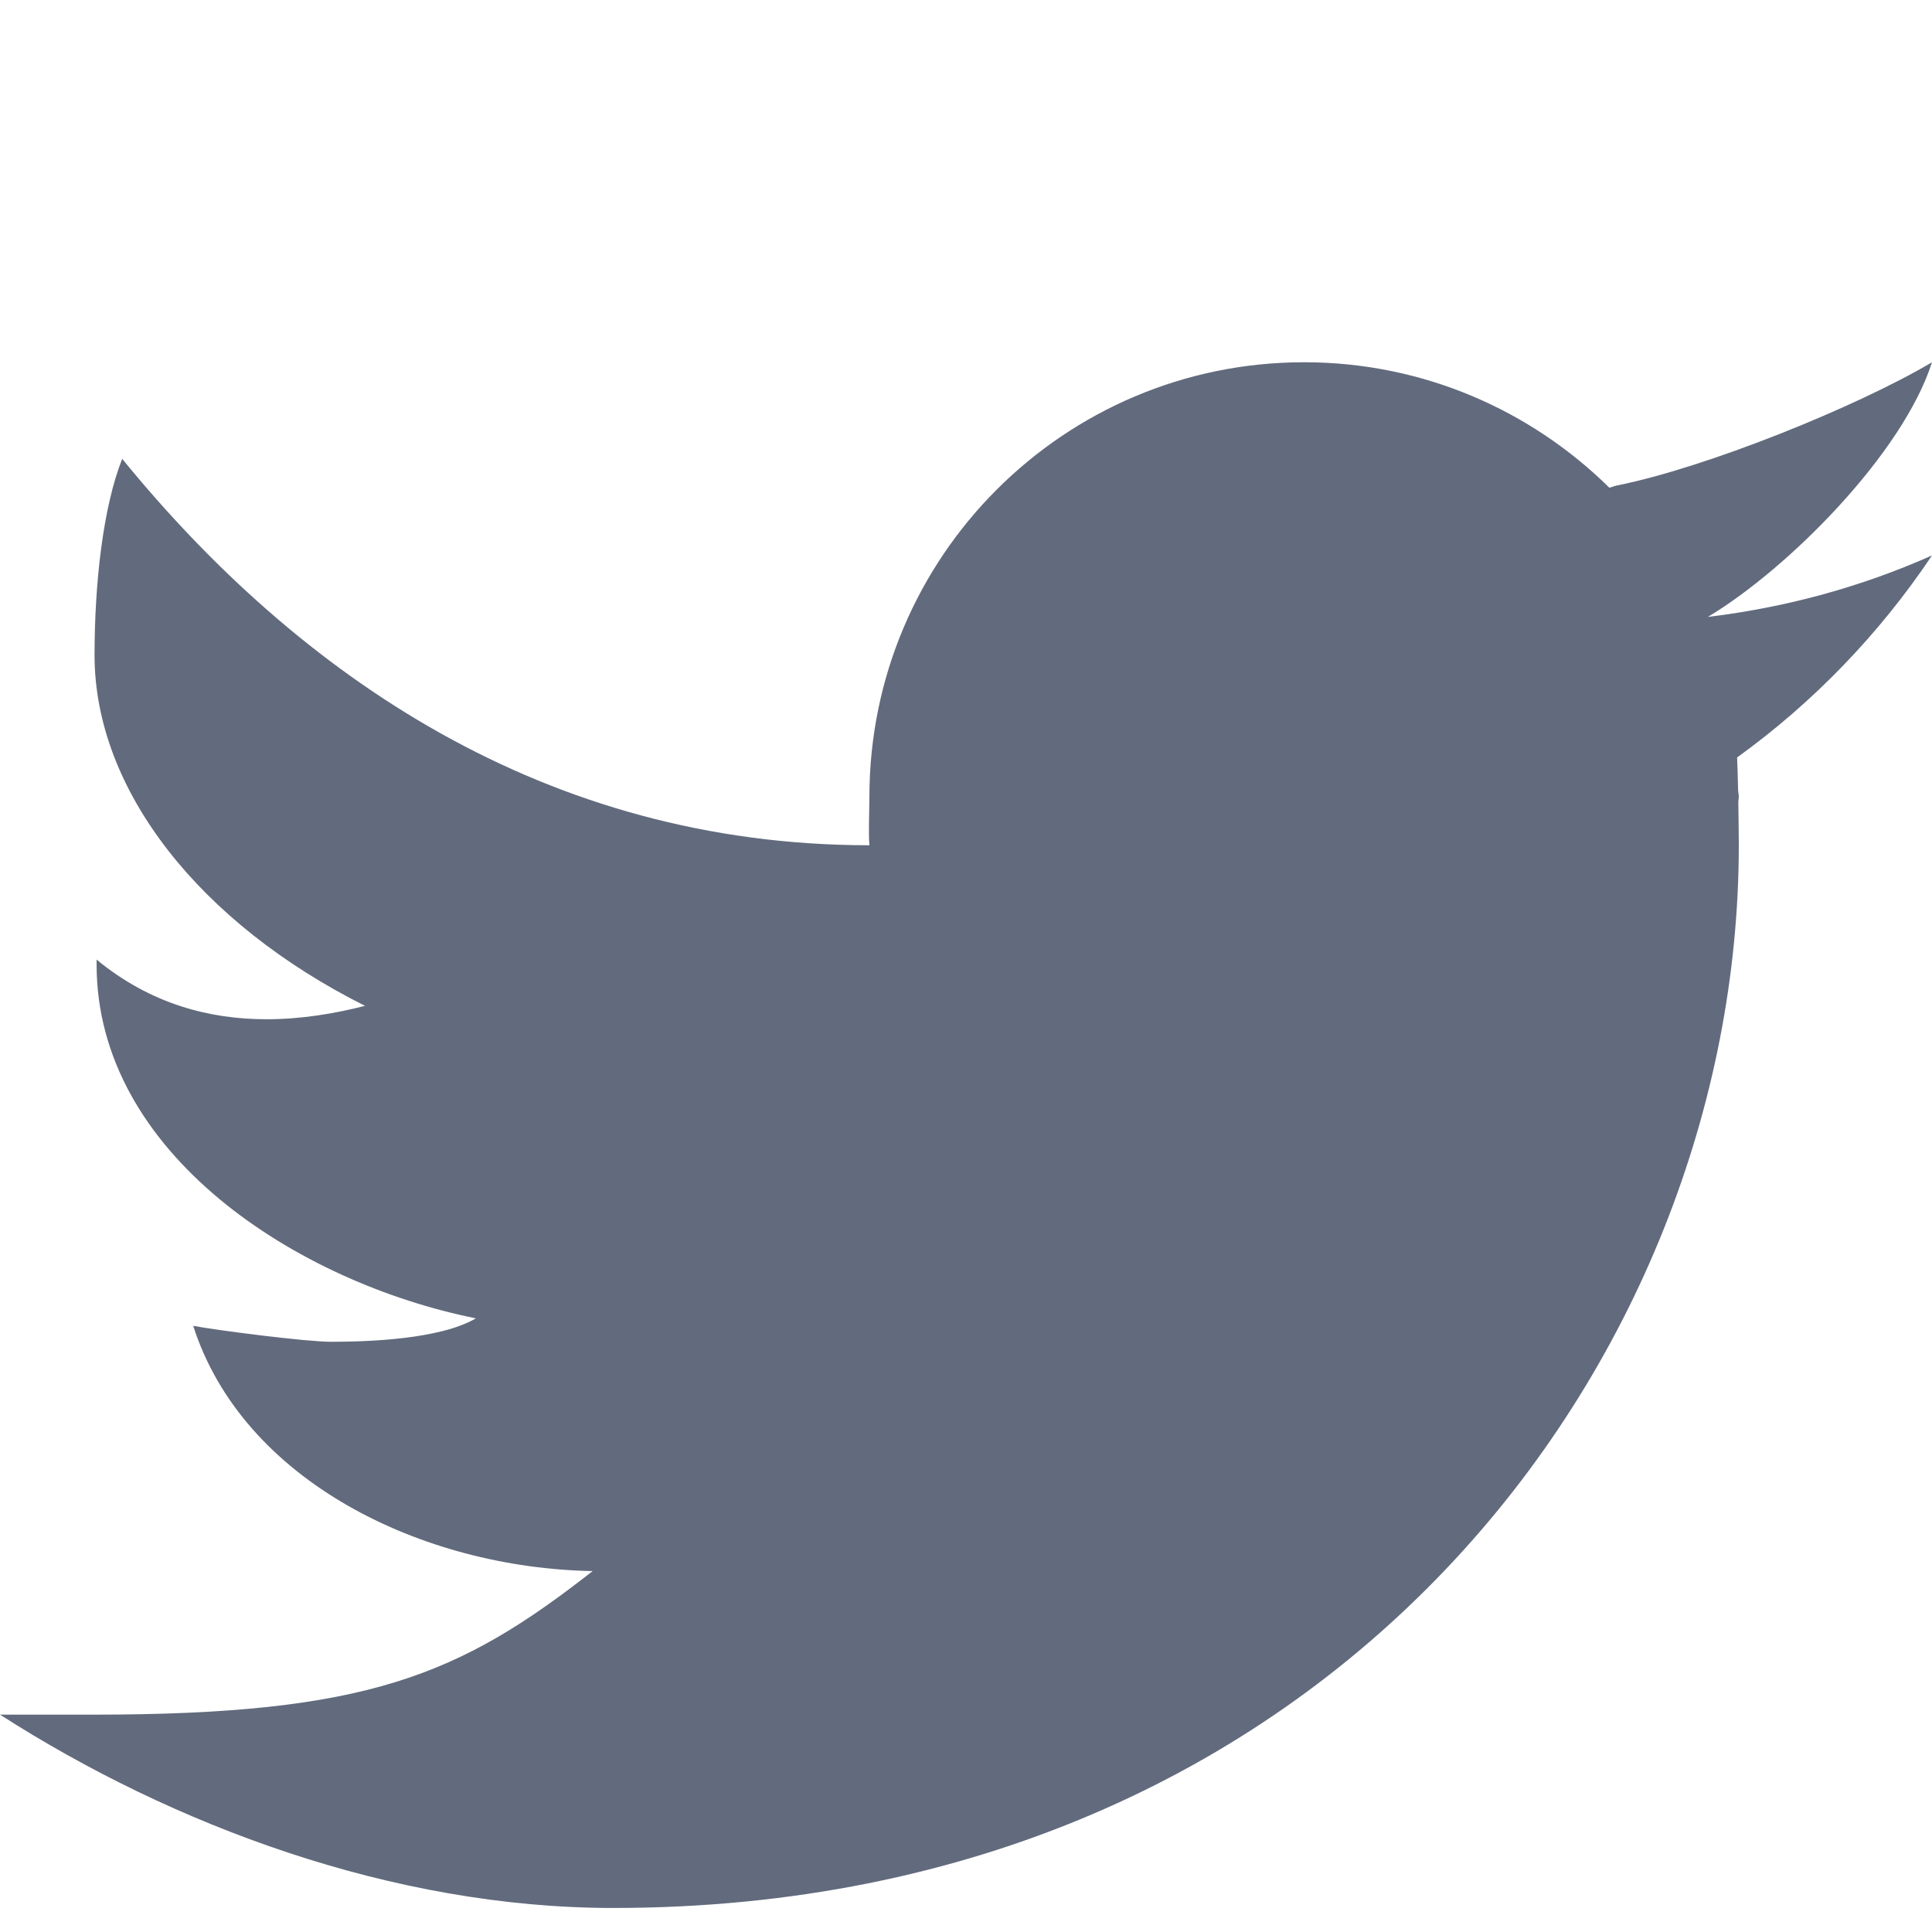 <svg width="16" height="16" viewBox="0 0 16 16" fill="none" xmlns="http://www.w3.org/2000/svg">
<path d="M16 3C15.376 3.37 14.124 3.875 13.388 4.021C13.366 4.026 13.349 4.034 13.328 4.039C12.678 3.398 11.786 3 10.8 3C8.812 3 7.2 4.612 7.2 6.6C7.2 6.705 7.191 6.898 7.2 7C4.518 7 2.476 5.595 1.012 3.8C0.853 4.2 0.783 4.832 0.783 5.426C0.783 6.546 1.659 7.647 3.023 8.33C2.772 8.394 2.495 8.441 2.207 8.441C1.742 8.441 1.25 8.318 0.8 7.947C0.8 7.961 0.8 7.974 0.8 7.988C0.8 9.554 2.462 10.621 3.941 10.918C3.641 11.094 3.036 11.112 2.741 11.112C2.533 11.112 1.797 11.017 1.6 10.98C2.011 12.264 3.494 12.986 4.908 13.011C3.802 13.878 3.035 14.2 0.771 14.2H0C1.43 15.117 3.252 15.801 5.078 15.801C11.022 15.801 14.4 11.27 14.4 7C14.4 6.931 14.398 6.787 14.396 6.642C14.396 6.628 14.4 6.614 14.4 6.6C14.4 6.578 14.394 6.558 14.394 6.536C14.391 6.427 14.389 6.326 14.386 6.273C15.018 5.817 15.566 5.248 16 4.6C15.42 4.858 14.798 5.03 14.144 5.109C14.811 4.709 15.759 3.755 16 3Z" fill="#626B7D"/>
</svg>
